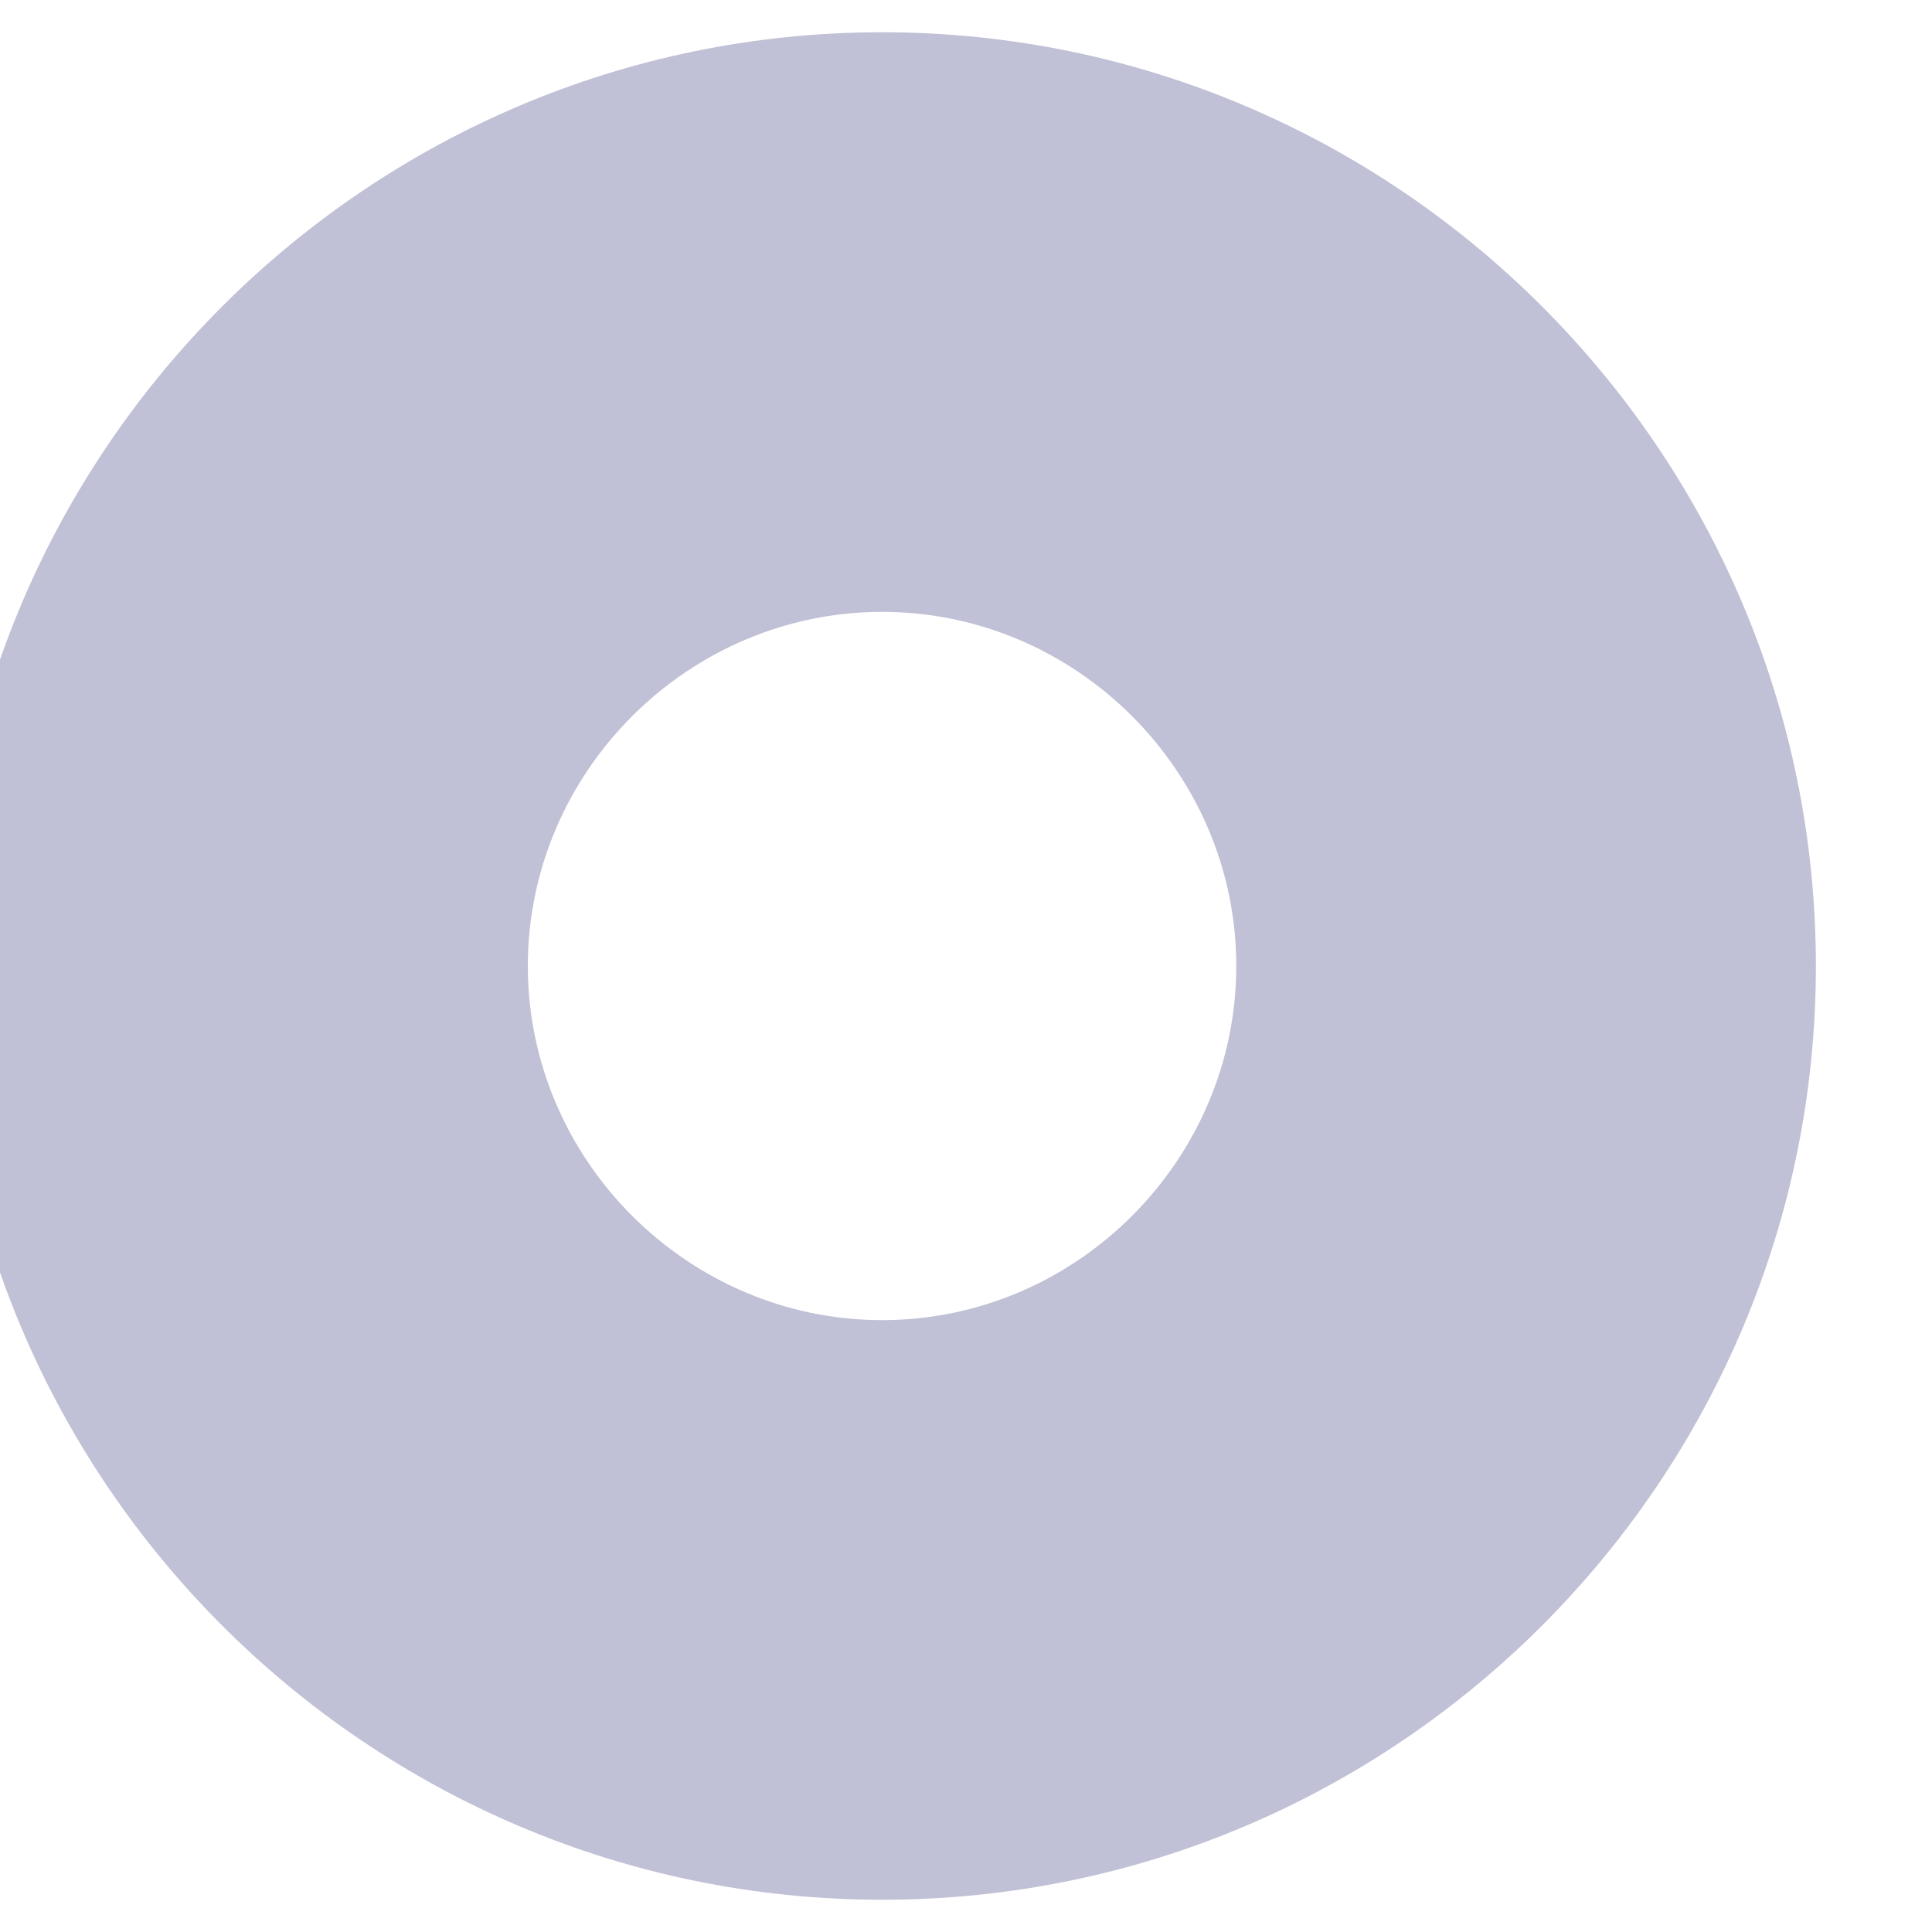 <svg width="10" height="10" viewBox="0 0 10 10" fill="none" xmlns="http://www.w3.org/2000/svg" xmlns:xlink="http://www.w3.org/1999/xlink">
<path d="M4.566,0.167C1.904,0.167 -0.268,2.338 -0.268,5L2.732,5C2.732,3.995 3.561,3.167 4.566,3.167L4.566,0.167ZM-0.268,5C-0.268,7.662 1.904,9.833 4.566,9.833L4.566,6.833C3.561,6.833 2.732,6.005 2.732,5L-0.268,5ZM4.566,9.833C7.228,9.833 9.399,7.662 9.399,5L6.399,5C6.399,6.005 5.571,6.833 4.566,6.833L4.566,9.833ZM9.399,5C9.399,2.338 7.228,0.167 4.566,0.167L4.566,3.167C5.571,3.167 6.399,3.995 6.399,5L9.399,5Z" transform="rotate(0 4.566 5)" fill="#C0C0D6"/>
</svg>
